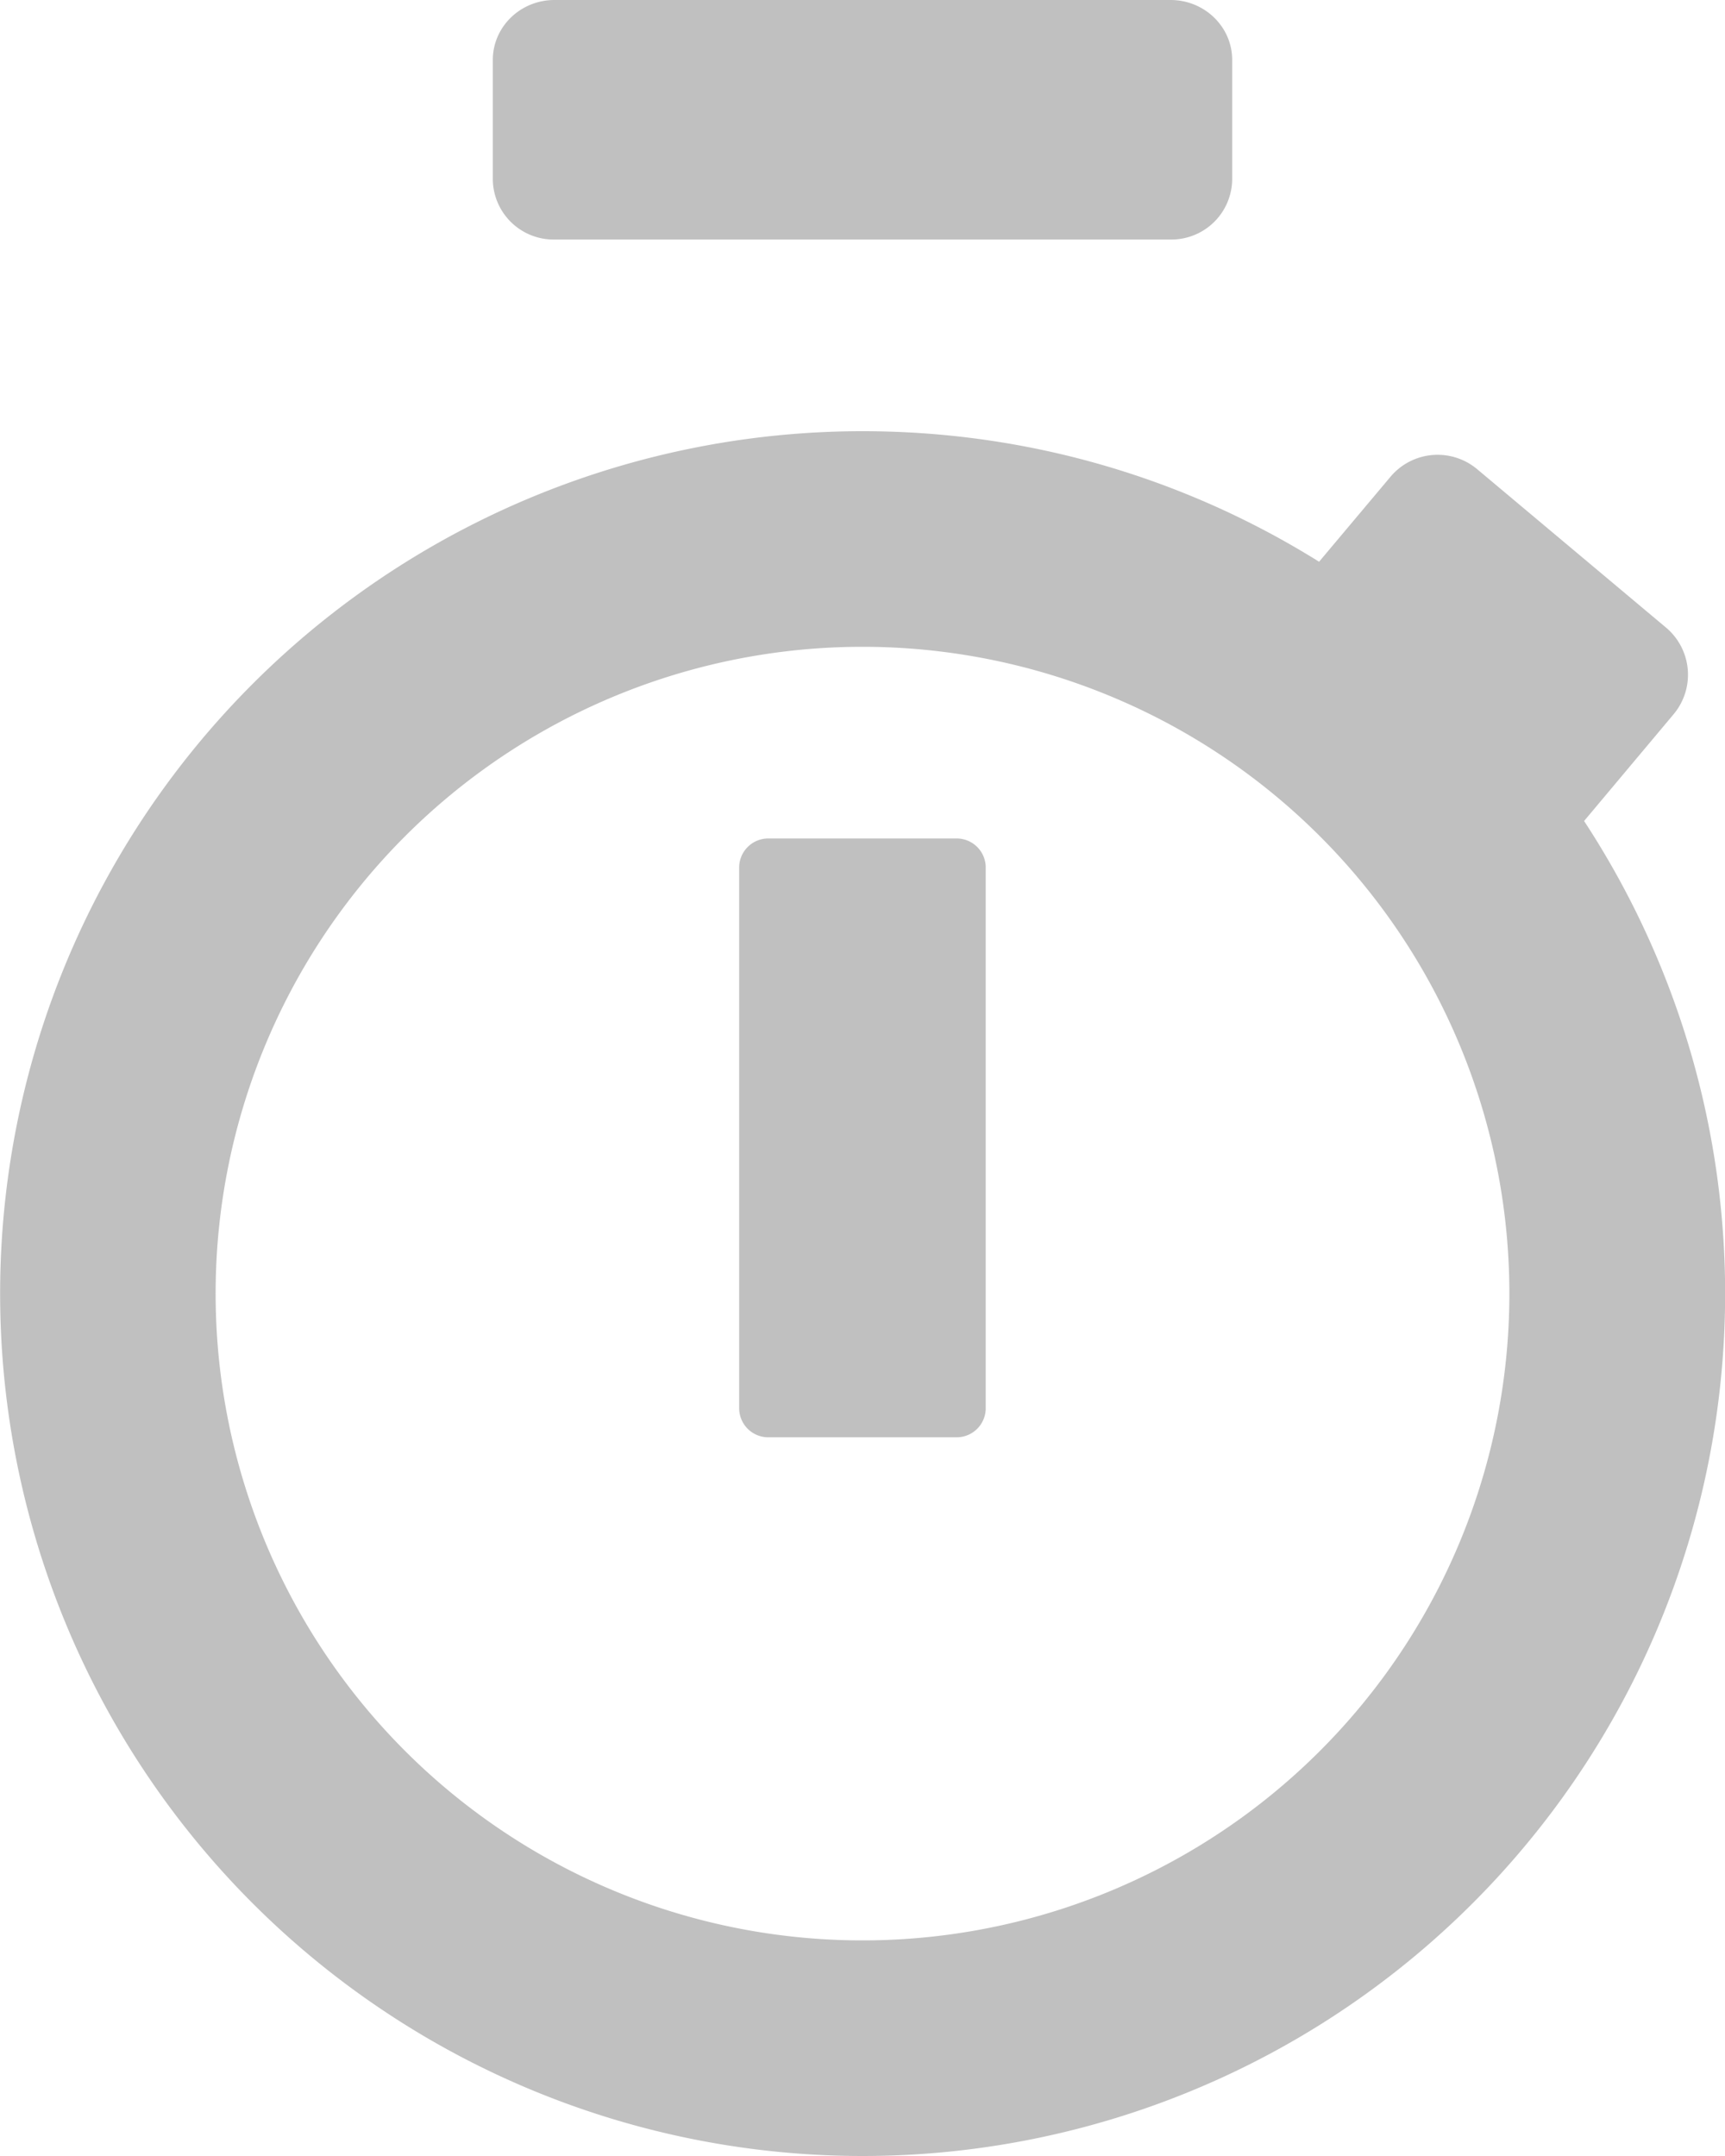 <svg xmlns="http://www.w3.org/2000/svg" viewBox="0 0 16 20">
    <path d="M8 4c1.555 0 3.007.444 4.235 1.211l.662-.788a.571.571 0 01.805-.07l1.75 1.468a.571.571 0 01.071.805l-.83.99A8 8 0 118 4zm0 2a6 6 0 100 12A6 6 0 008 6zm.869 1.778a.27.27 0 01.274.266v5.023a.27.27 0 01-.274.266H7.13a.27.27 0 01-.274-.266V8.044a.27.27 0 01.274-.266zM5.143 2.222a.564.564 0 01-.572-.555V.556c0-.307.256-.556.572-.556h5.714c.316 0 .572.249.572.556v1.11a.564.564 0 01-.572.556H5.143z" fill="silver" fill-rule="nonzero"/>
</svg>

